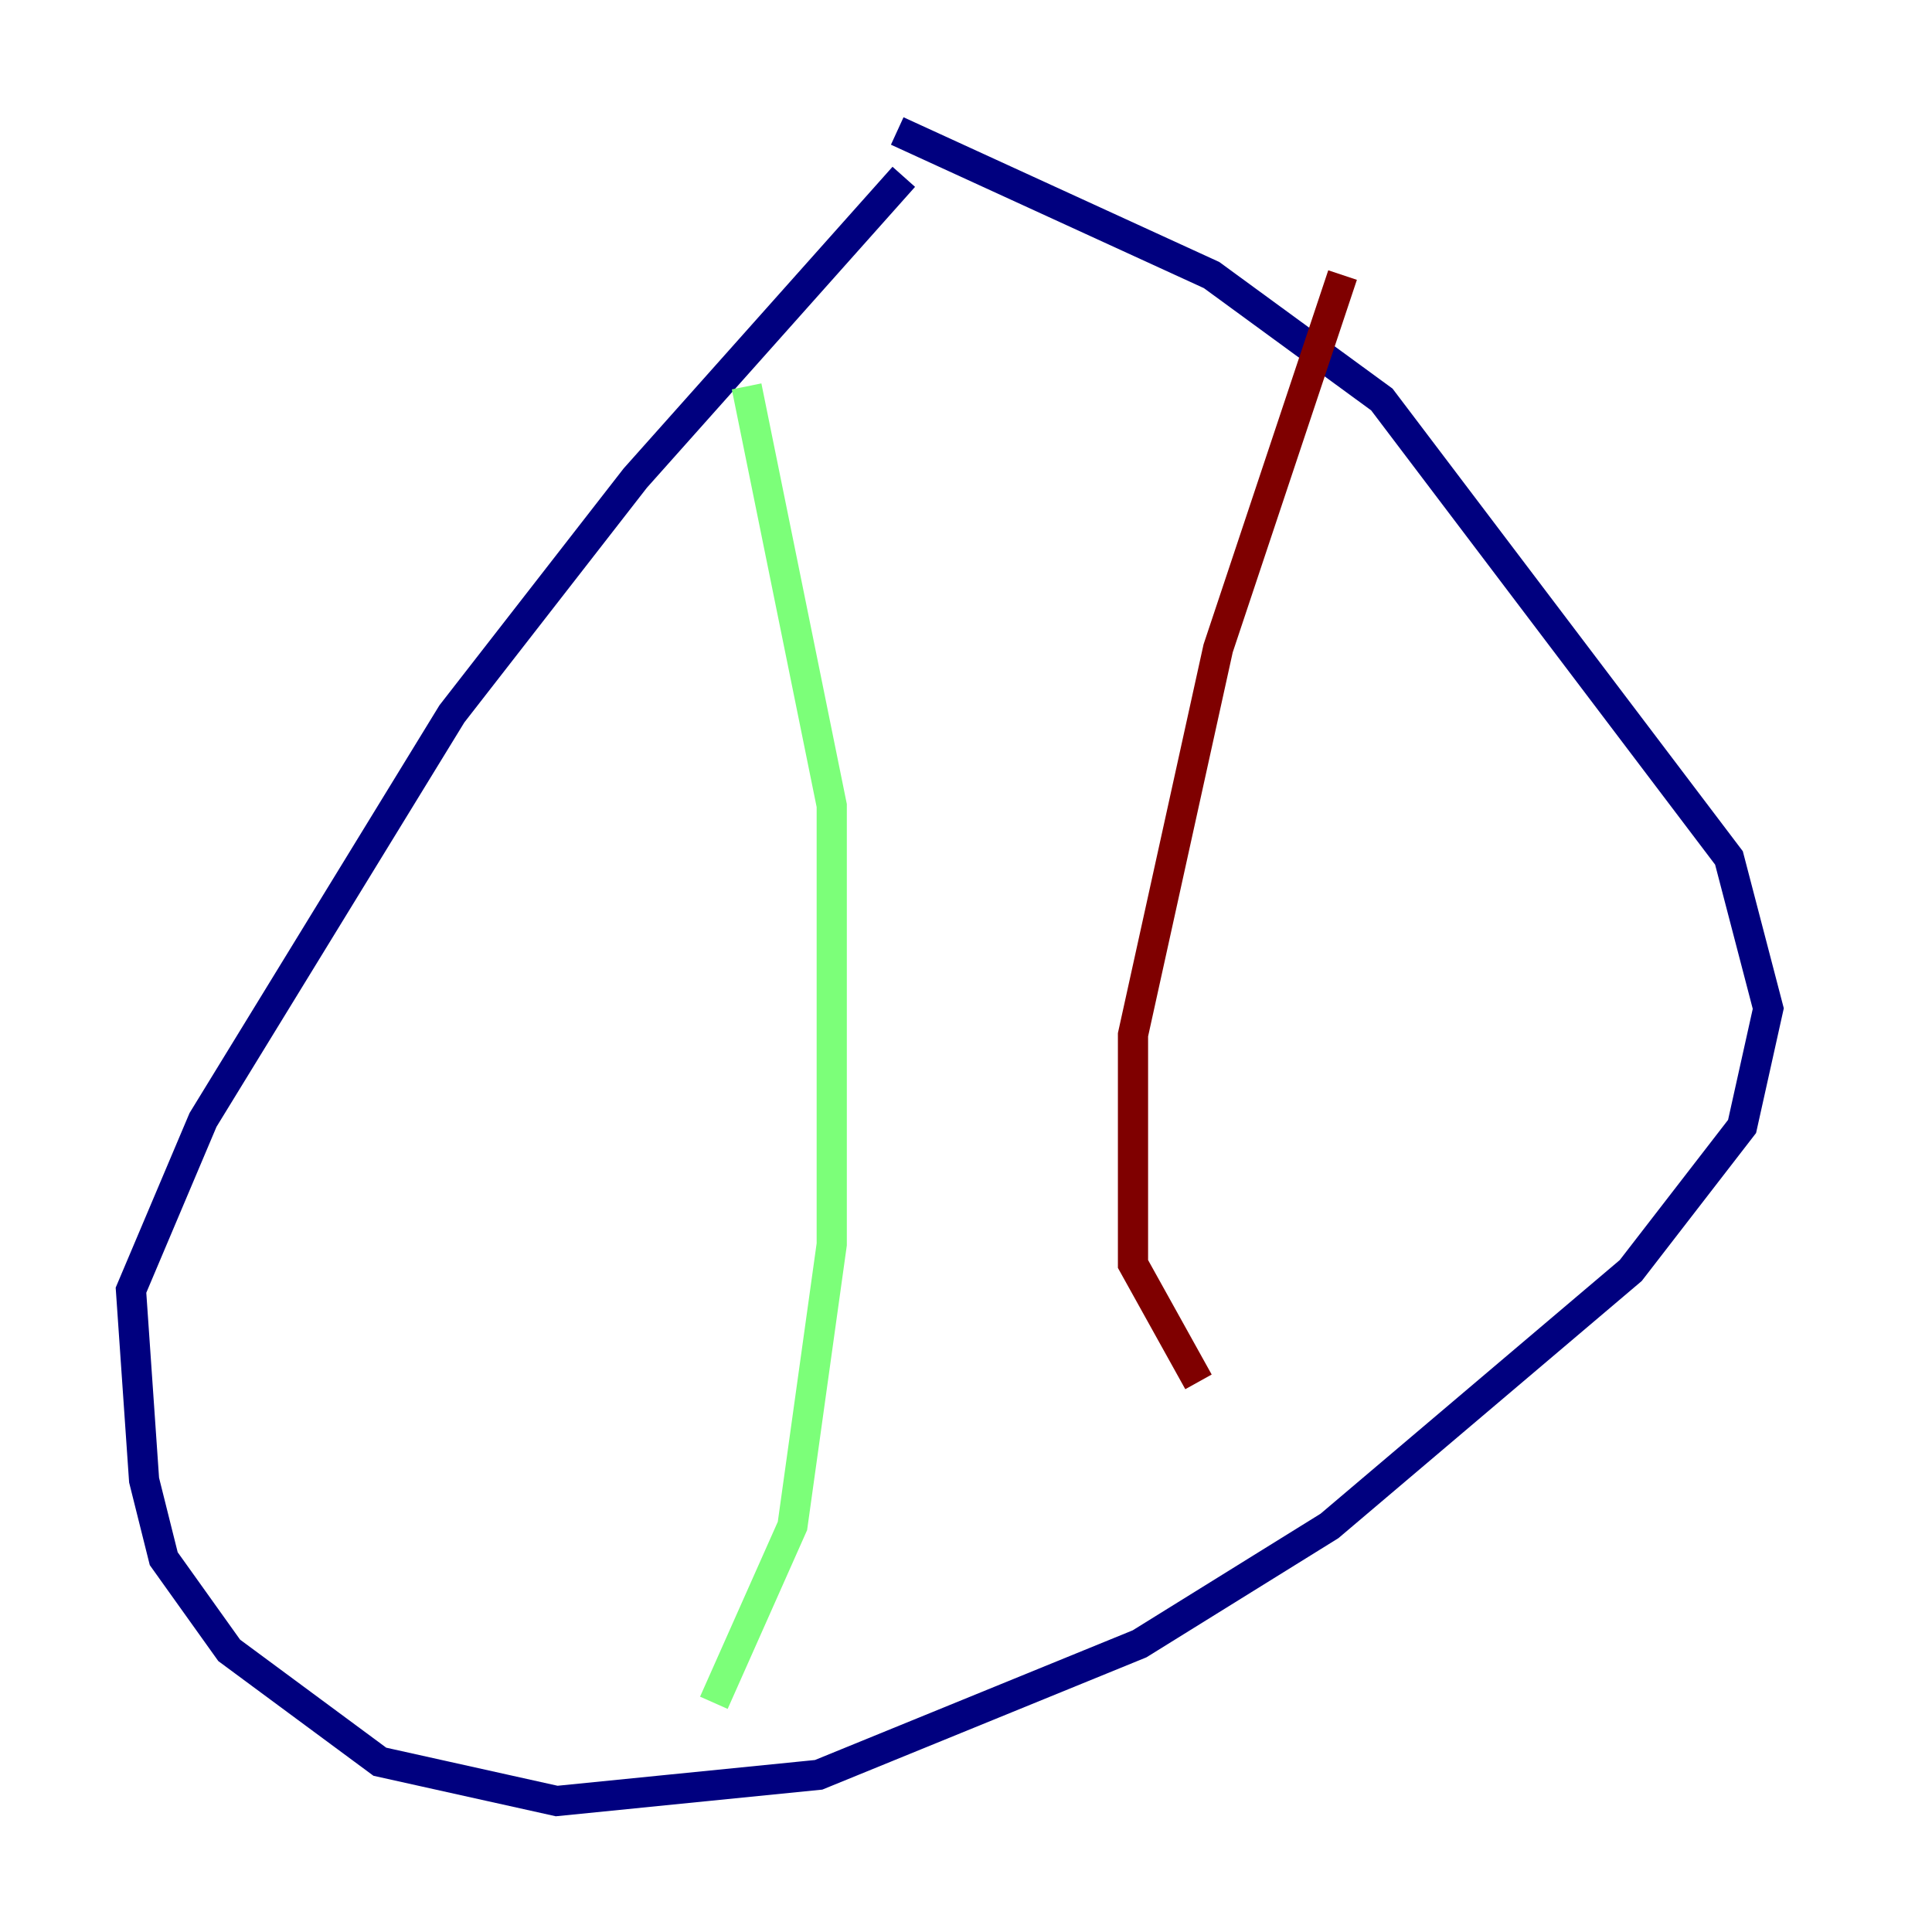 <?xml version="1.0" encoding="utf-8" ?>
<svg baseProfile="tiny" height="128" version="1.2" viewBox="0,0,128,128" width="128" xmlns="http://www.w3.org/2000/svg" xmlns:ev="http://www.w3.org/2001/xml-events" xmlns:xlink="http://www.w3.org/1999/xlink"><defs /><polyline fill="none" points="59.878,11.715 42.088,31.675 29.939,47.295 13.451,74.197 8.678,85.478 9.546,98.061 10.848,103.268 15.186,109.342 25.166,116.719 36.881,119.322 54.237,117.586 75.498,108.909 88.081,101.098 108.041,84.176 115.417,74.63 117.153,66.82 114.549,56.841 91.552,26.468 80.271,18.224 59.444,8.678" stroke="#00007f" stroke-width="2" /><polyline fill="none" points="49.464,25.6 55.105,53.37 55.105,82.441 52.502,101.098 47.295,112.814" stroke="#7cff79" stroke-width="2" /><polyline fill="none" points="88.949,18.224 80.705,42.956 75.064,68.556 75.064,83.742 79.403,91.552" stroke="#7f0000" stroke-width="2" /></svg>